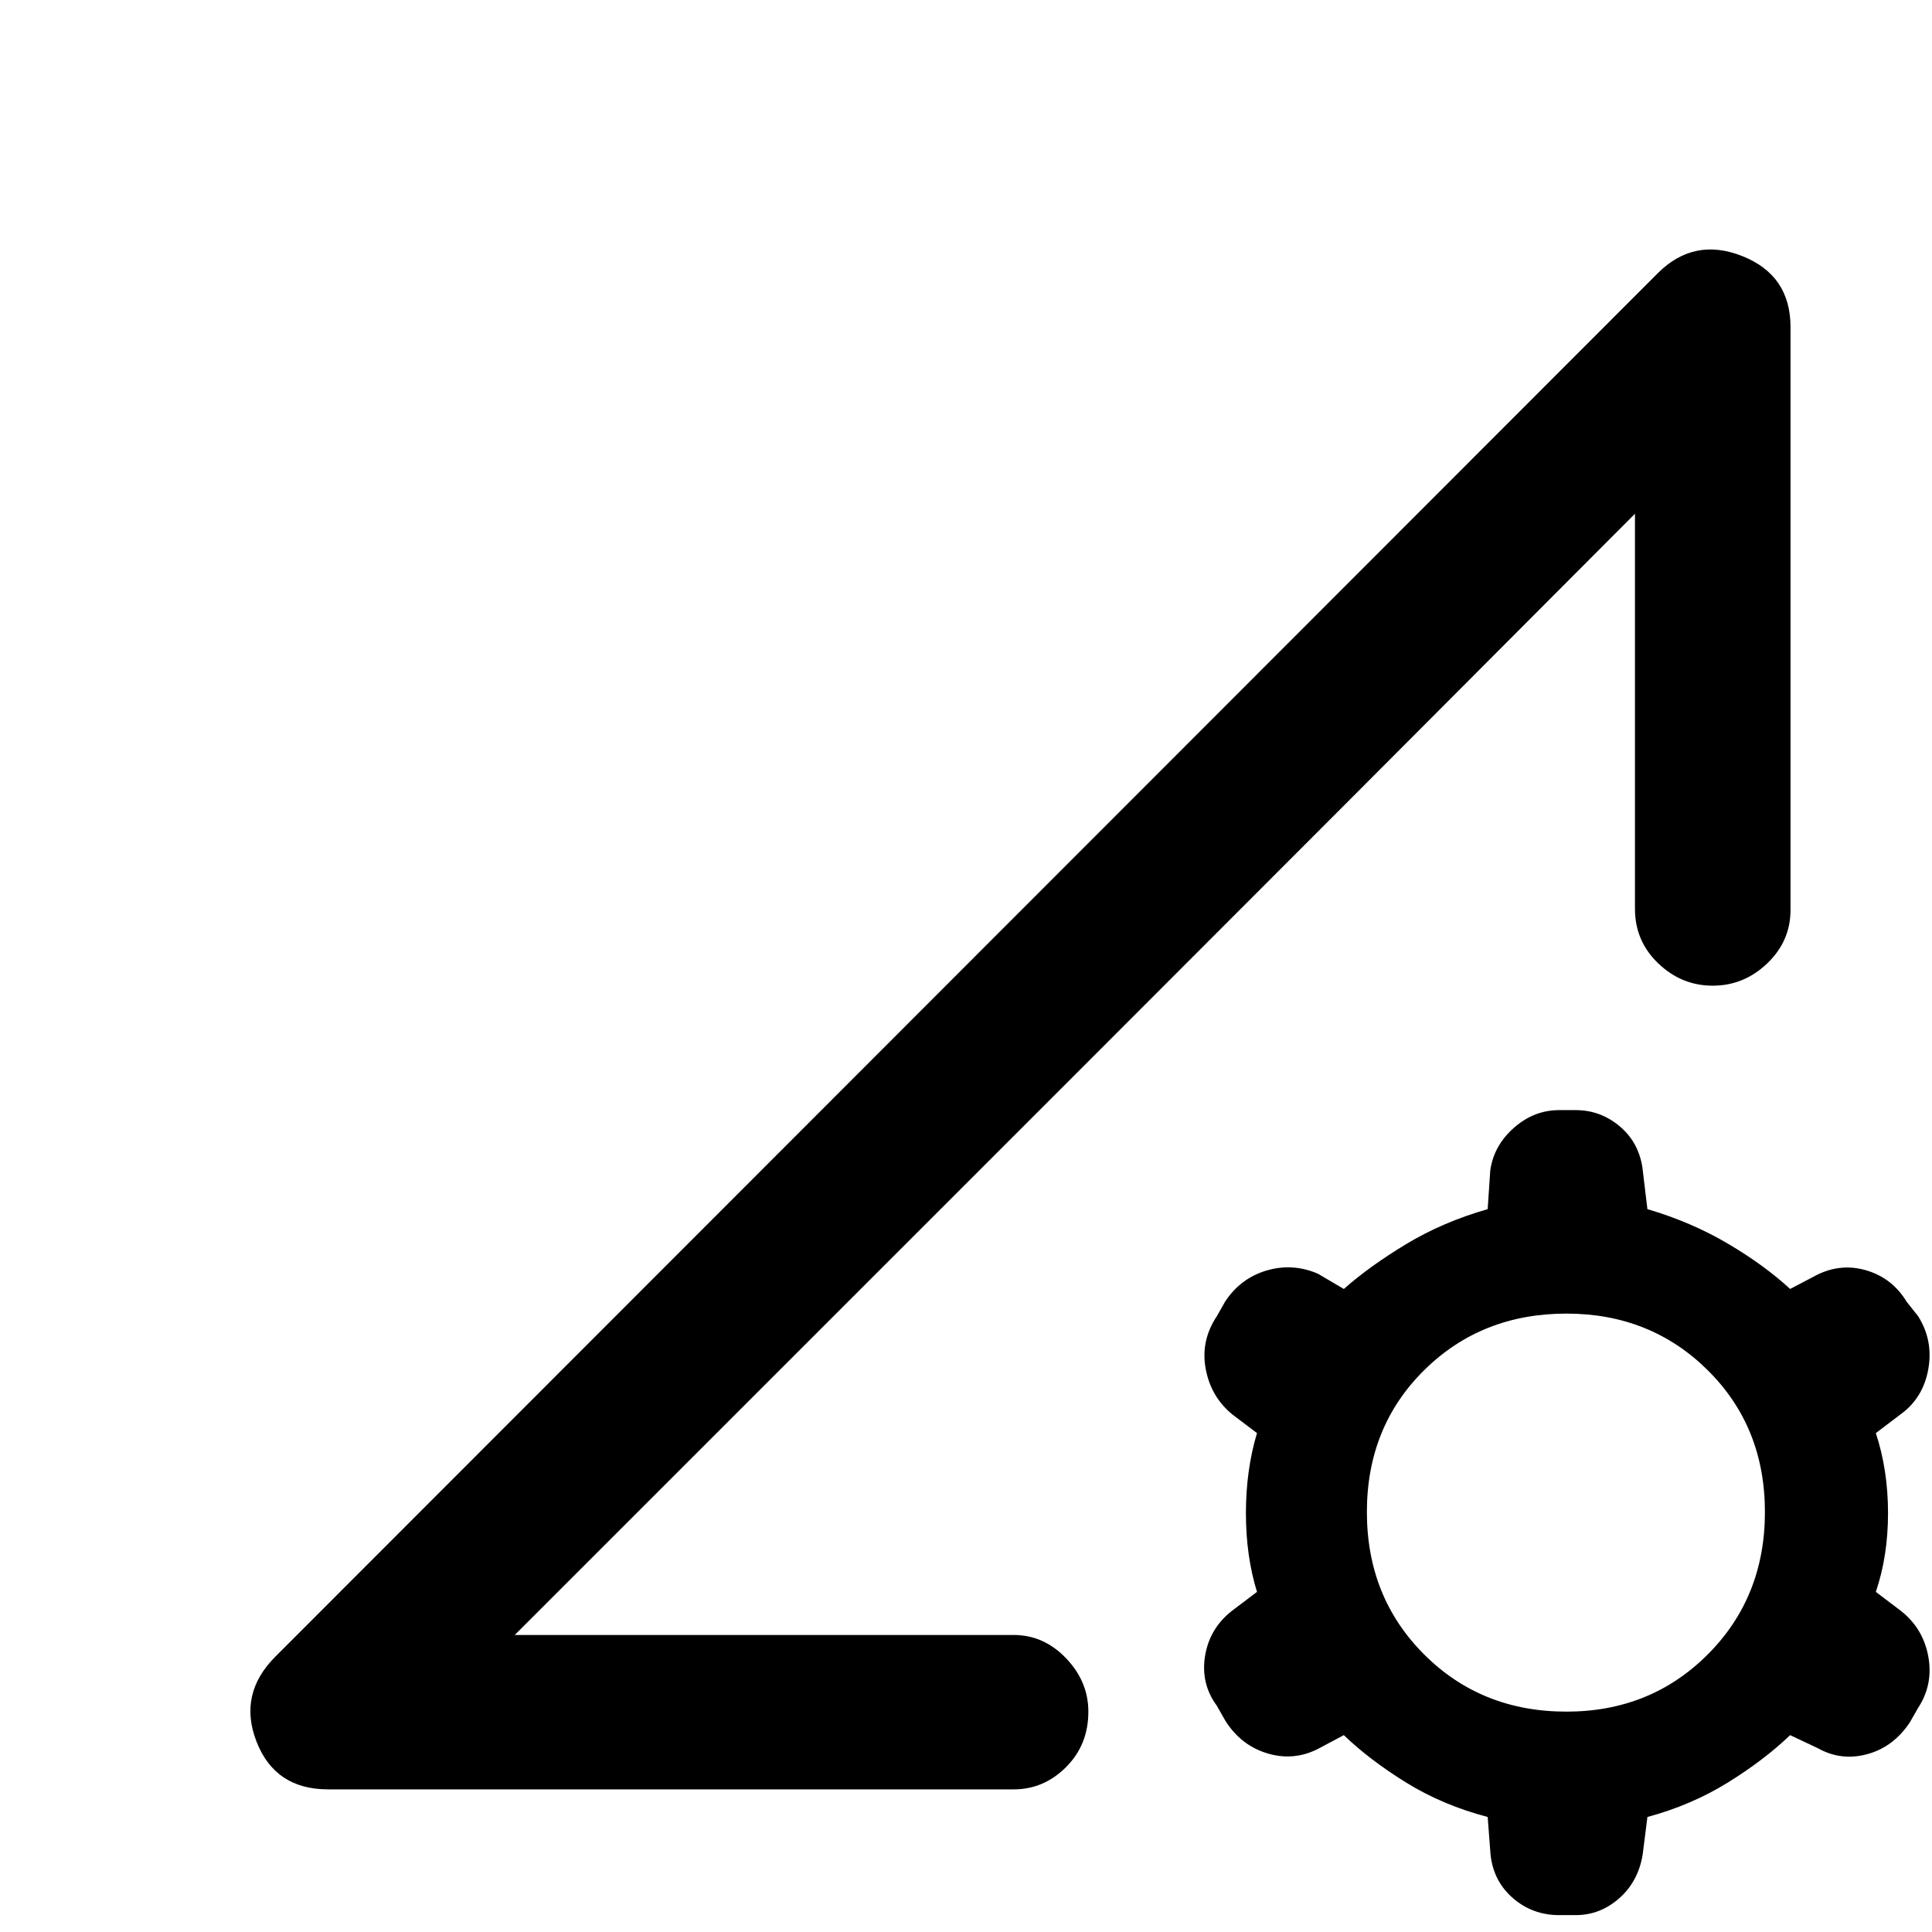<svg xmlns="http://www.w3.org/2000/svg" height="48" viewBox="0 -960 960 960" width="48"><path d="M739.22-57.15q-22.37-5.87-40.49-17.09-18.12-11.21-30.99-23.58l-13.32 7.08q-12.12 5.92-25.09 1.85-12.98-4.06-20.61-16.33l-4.07-7.19q-8.13-11.02-5.85-24.82 2.29-13.79 13.48-22.46l12.31-9.31q-5.5-17.8-5.5-39.17t5.5-39.74l-12.31-9.31q-10.63-8.75-13.19-22.67-2.57-13.91 5.56-26.11l4.07-7.19q7.63-11.63 20.57-15.48 12.95-3.85 25.56 1.56l12.89 7.59q12.87-11.37 30.99-22.3 18.12-10.94 40.49-17.37l1.27-19.06q1.66-12.38 11.66-21.26 9.99-8.88 22.59-8.88H783q12.1 0 21.59 7.85 9.5 7.85 11.5 20.54l2.5 20.81q21.8 6.43 39.92 17.12 18.12 10.68 30.99 22.55l13.39-7.02q12.11-5.98 24.77-2.13 12.67 3.85 19.73 15.48l5.7 7.19q7.63 12.08 5.06 26.38-2.56 14.3-13.76 22.4l-12.3 9.31q6.06 18.37 6.06 39.74T932.09-169l12.3 9.31q11.2 8.75 13.76 22.73 2.57 13.98-5.06 25.61l-4.07 7.13q-8.13 12.27-21.11 15.83-12.97 3.57-24.59-2.91l-13.82-6.52q-12.87 12.37-30.99 23.58-18.12 11.22-39.92 17.09l-2.34 18.55q-2.16 13.45-11.66 21.83Q795.1-8.39 783-8.39h-8.26q-13.16 0-22.87-8.35-9.72-8.35-11.22-21.61l-1.43-18.8Zm39.15-52.35q41.8 0 70.21-28.43 28.4-28.44 28.4-70.74 0-42.31-28.4-70.46-28.41-28.15-70.21-28.15-42.3 0-70.74 28.15-28.43 28.15-28.43 70.46 0 42.3 28.43 70.74 28.44 28.43 70.74 28.43ZM163.04-70.87q-26.31 0-35.56-23.68-9.24-23.69 9.35-42.28l686.91-687.41q18.02-18.02 41.99-8.51 23.97 9.51 23.97 35.29v289.63q0 15.46-11.58 26.54-11.58 11.07-27.1 11.07-15.45 0-27.03-11.07-11.58-11.08-11.58-27.1v-196.33L255.78-147.59H503.7q14.95 0 26.03 11.58 11.07 11.58 11.07 26.53 0 16.46-11.07 27.53-11.08 11.08-26.03 11.08H163.04Zm92.74-76.72 556.63-557.13Q672.52-564.32 534.1-425.9 395.68-287.48 255.78-147.59Z"/></svg>